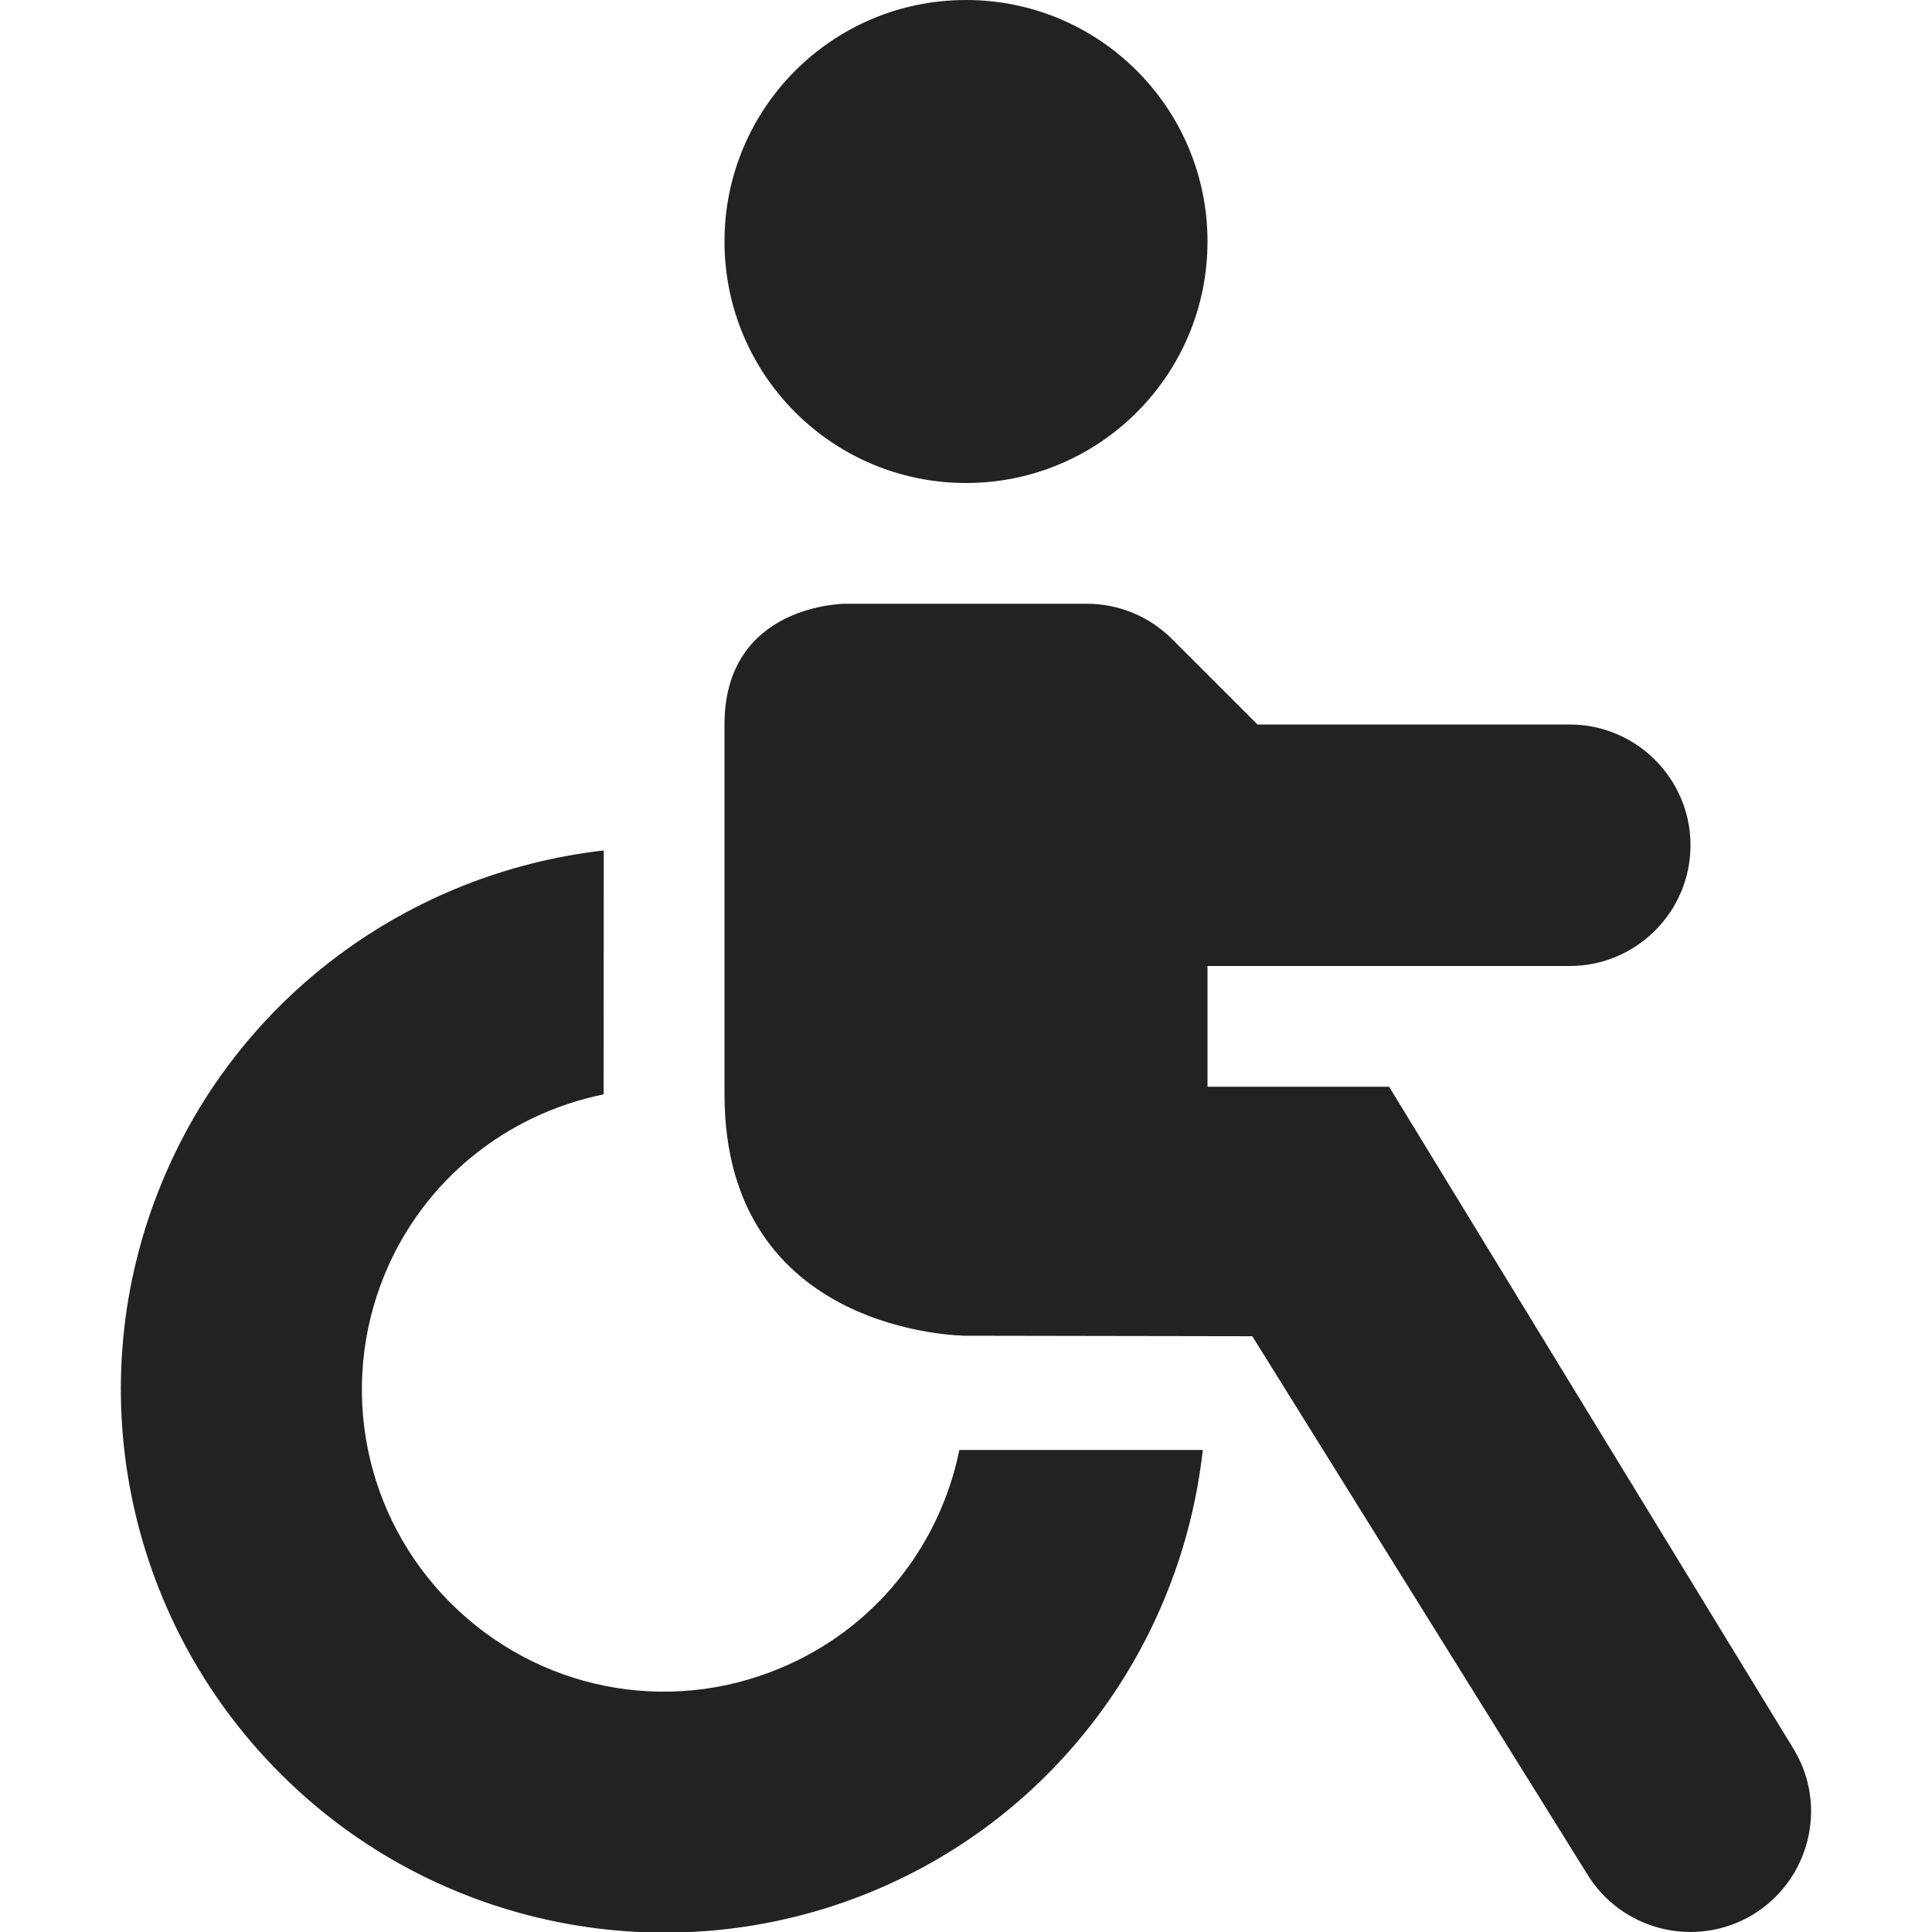 <?xml version="1.0" encoding="UTF-8"?>
<svg height="16px" viewBox="0 0 16 16" width="16px" xmlns="http://www.w3.org/2000/svg">
    <path d="m 8 0 c -1.105 0 -2 0.895 -2 2 s 0.895 2 2 2 s 2 -0.895 2 -2 s -0.895 -2 -2 -2 z m -1 5 s -1 0 -1 1 v 3.062 c 0 2 2 2 2 2 l 2.371 0.004 l 2.77 4.449 c 0.285 0.473 0.898 0.625 1.371 0.344 c 0.473 -0.285 0.629 -0.898 0.344 -1.371 l -3.352 -5.488 h -1.504 v -1 h 3 c 0.551 0 1 -0.449 1 -1 s -0.449 -1 -1 -1 h -2.586 l -0.707 -0.707 c -0.188 -0.188 -0.441 -0.293 -0.707 -0.293 z m -2 2.043 c -1.613 0.184 -3.027 1.219 -3.656 2.742 c -0.699 1.68 -0.309 3.617 0.977 4.902 c 1.281 1.285 3.223 1.672 4.902 0.977 c 1.523 -0.629 2.559 -2.043 2.738 -3.656 h -2.016 c -0.164 0.805 -0.711 1.488 -1.488 1.809 c -0.938 0.391 -2.008 0.176 -2.727 -0.543 c -0.715 -0.715 -0.93 -1.785 -0.543 -2.723 c 0.324 -0.781 1.008 -1.324 1.812 -1.488 z m 0 0" fill="#222222"/>
</svg>
